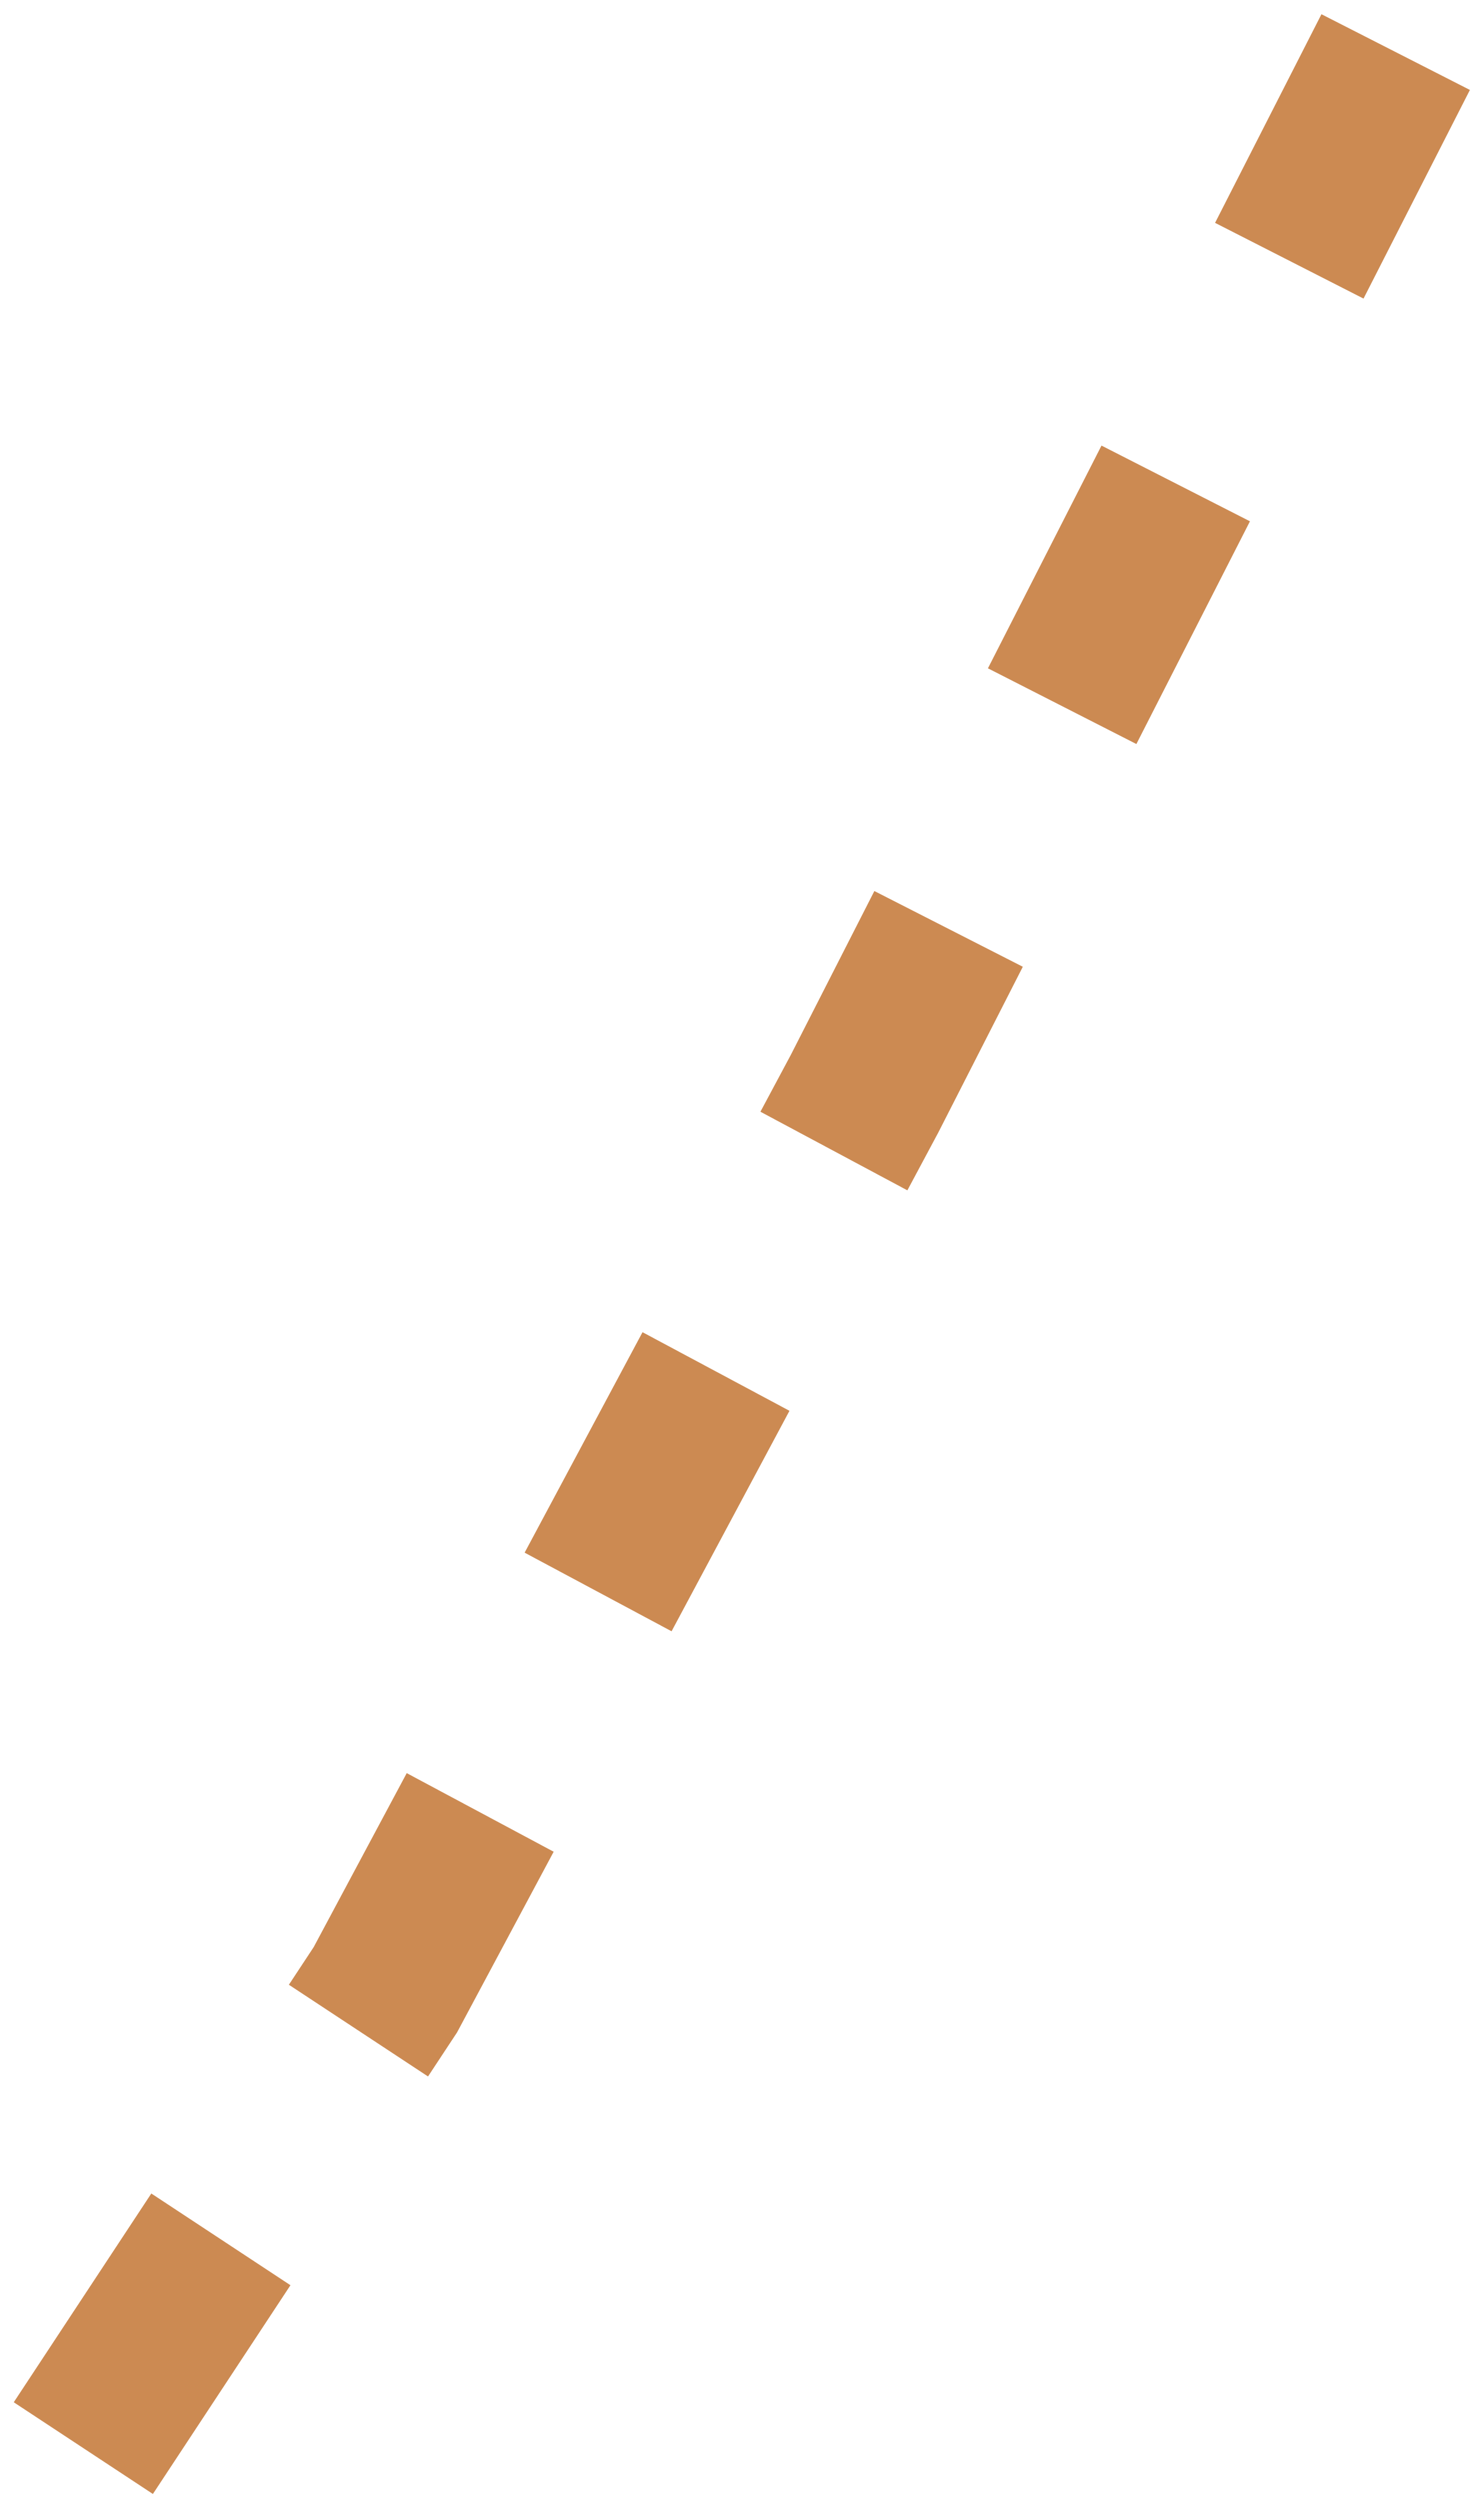<svg width="71" height="120" viewBox="0 0 71 120" fill="none" xmlns="http://www.w3.org/2000/svg">
<path d="M4 117.5L18.5 95.5L41.5 52.5L67 2.5" stroke="#CC8A52" stroke-width="8" stroke-dasharray="12 12"/>
</svg>
